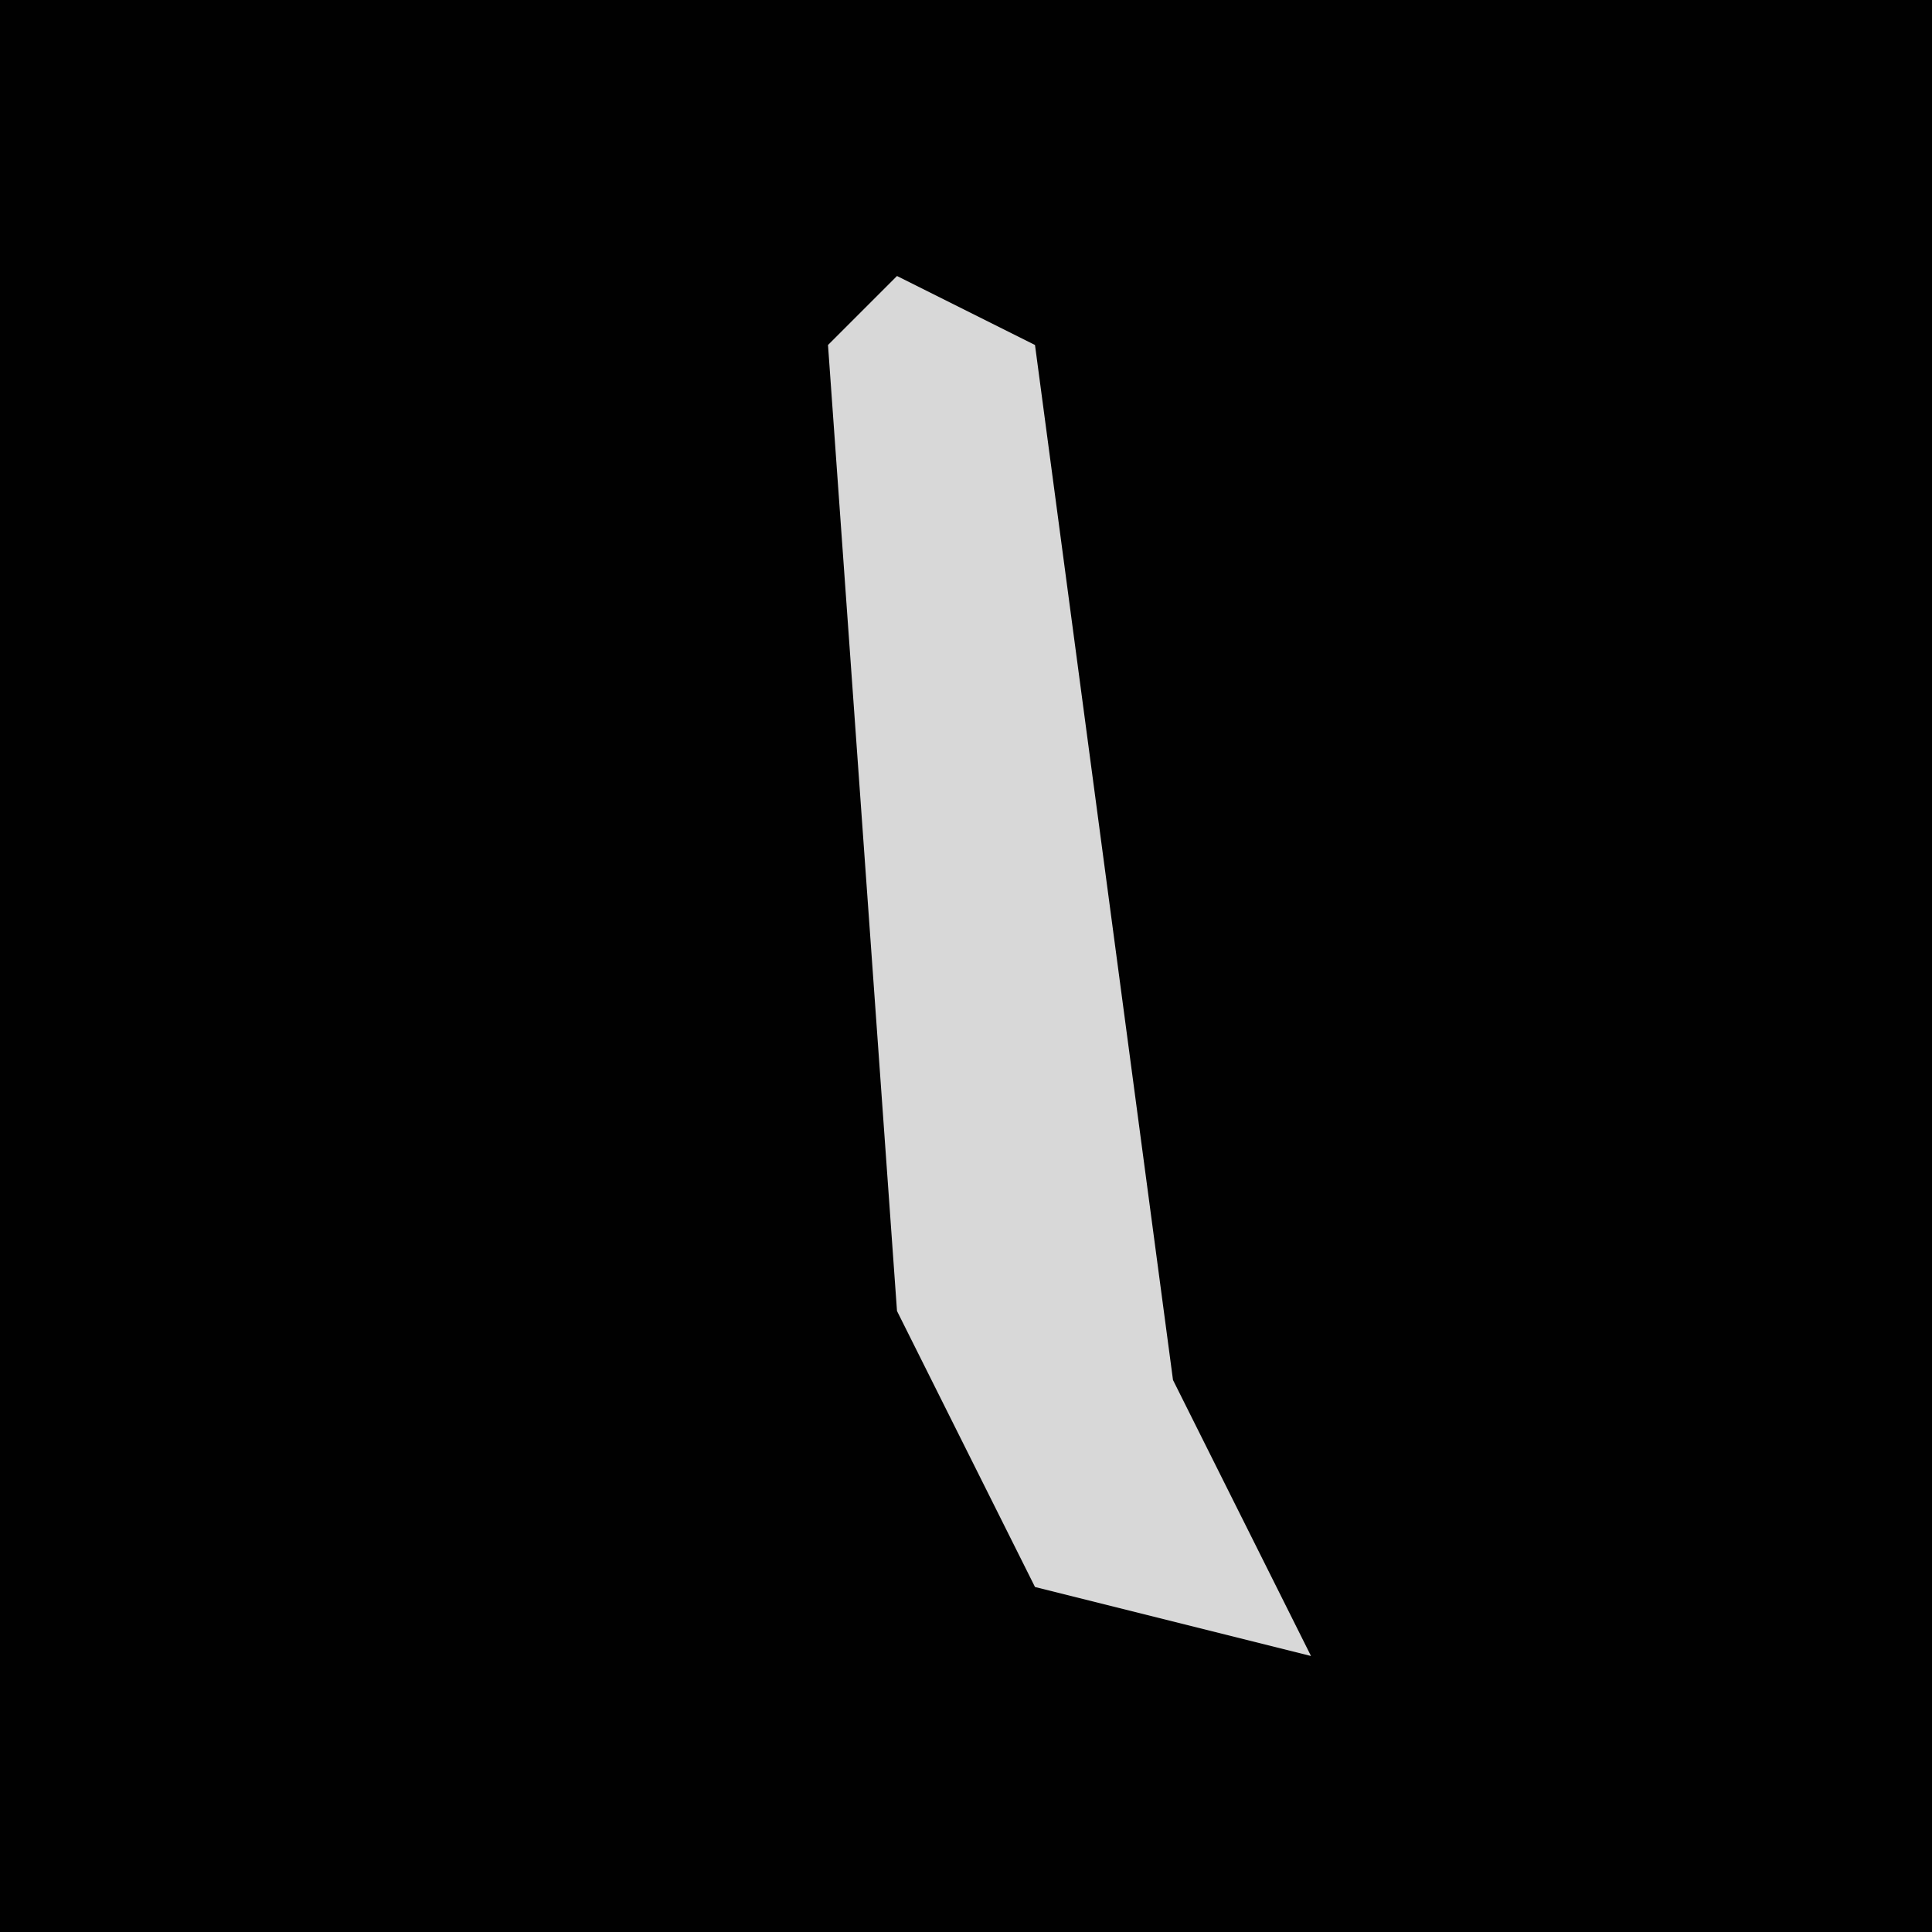 <?xml version="1.0" encoding="UTF-8"?>
<svg version="1.1" xmlns="http://www.w3.org/2000/svg" width="28" height="28">
<path d="M0,0 L28,0 L28,28 L0,28 Z " fill="#010101" transform="translate(0,0)"/>
<path d="M0,0 L2,1 L4,16 L6,20 L2,19 L0,15 L-1,1 Z " fill="#D8D8D8" transform="translate(13,4)"/>
</svg>
